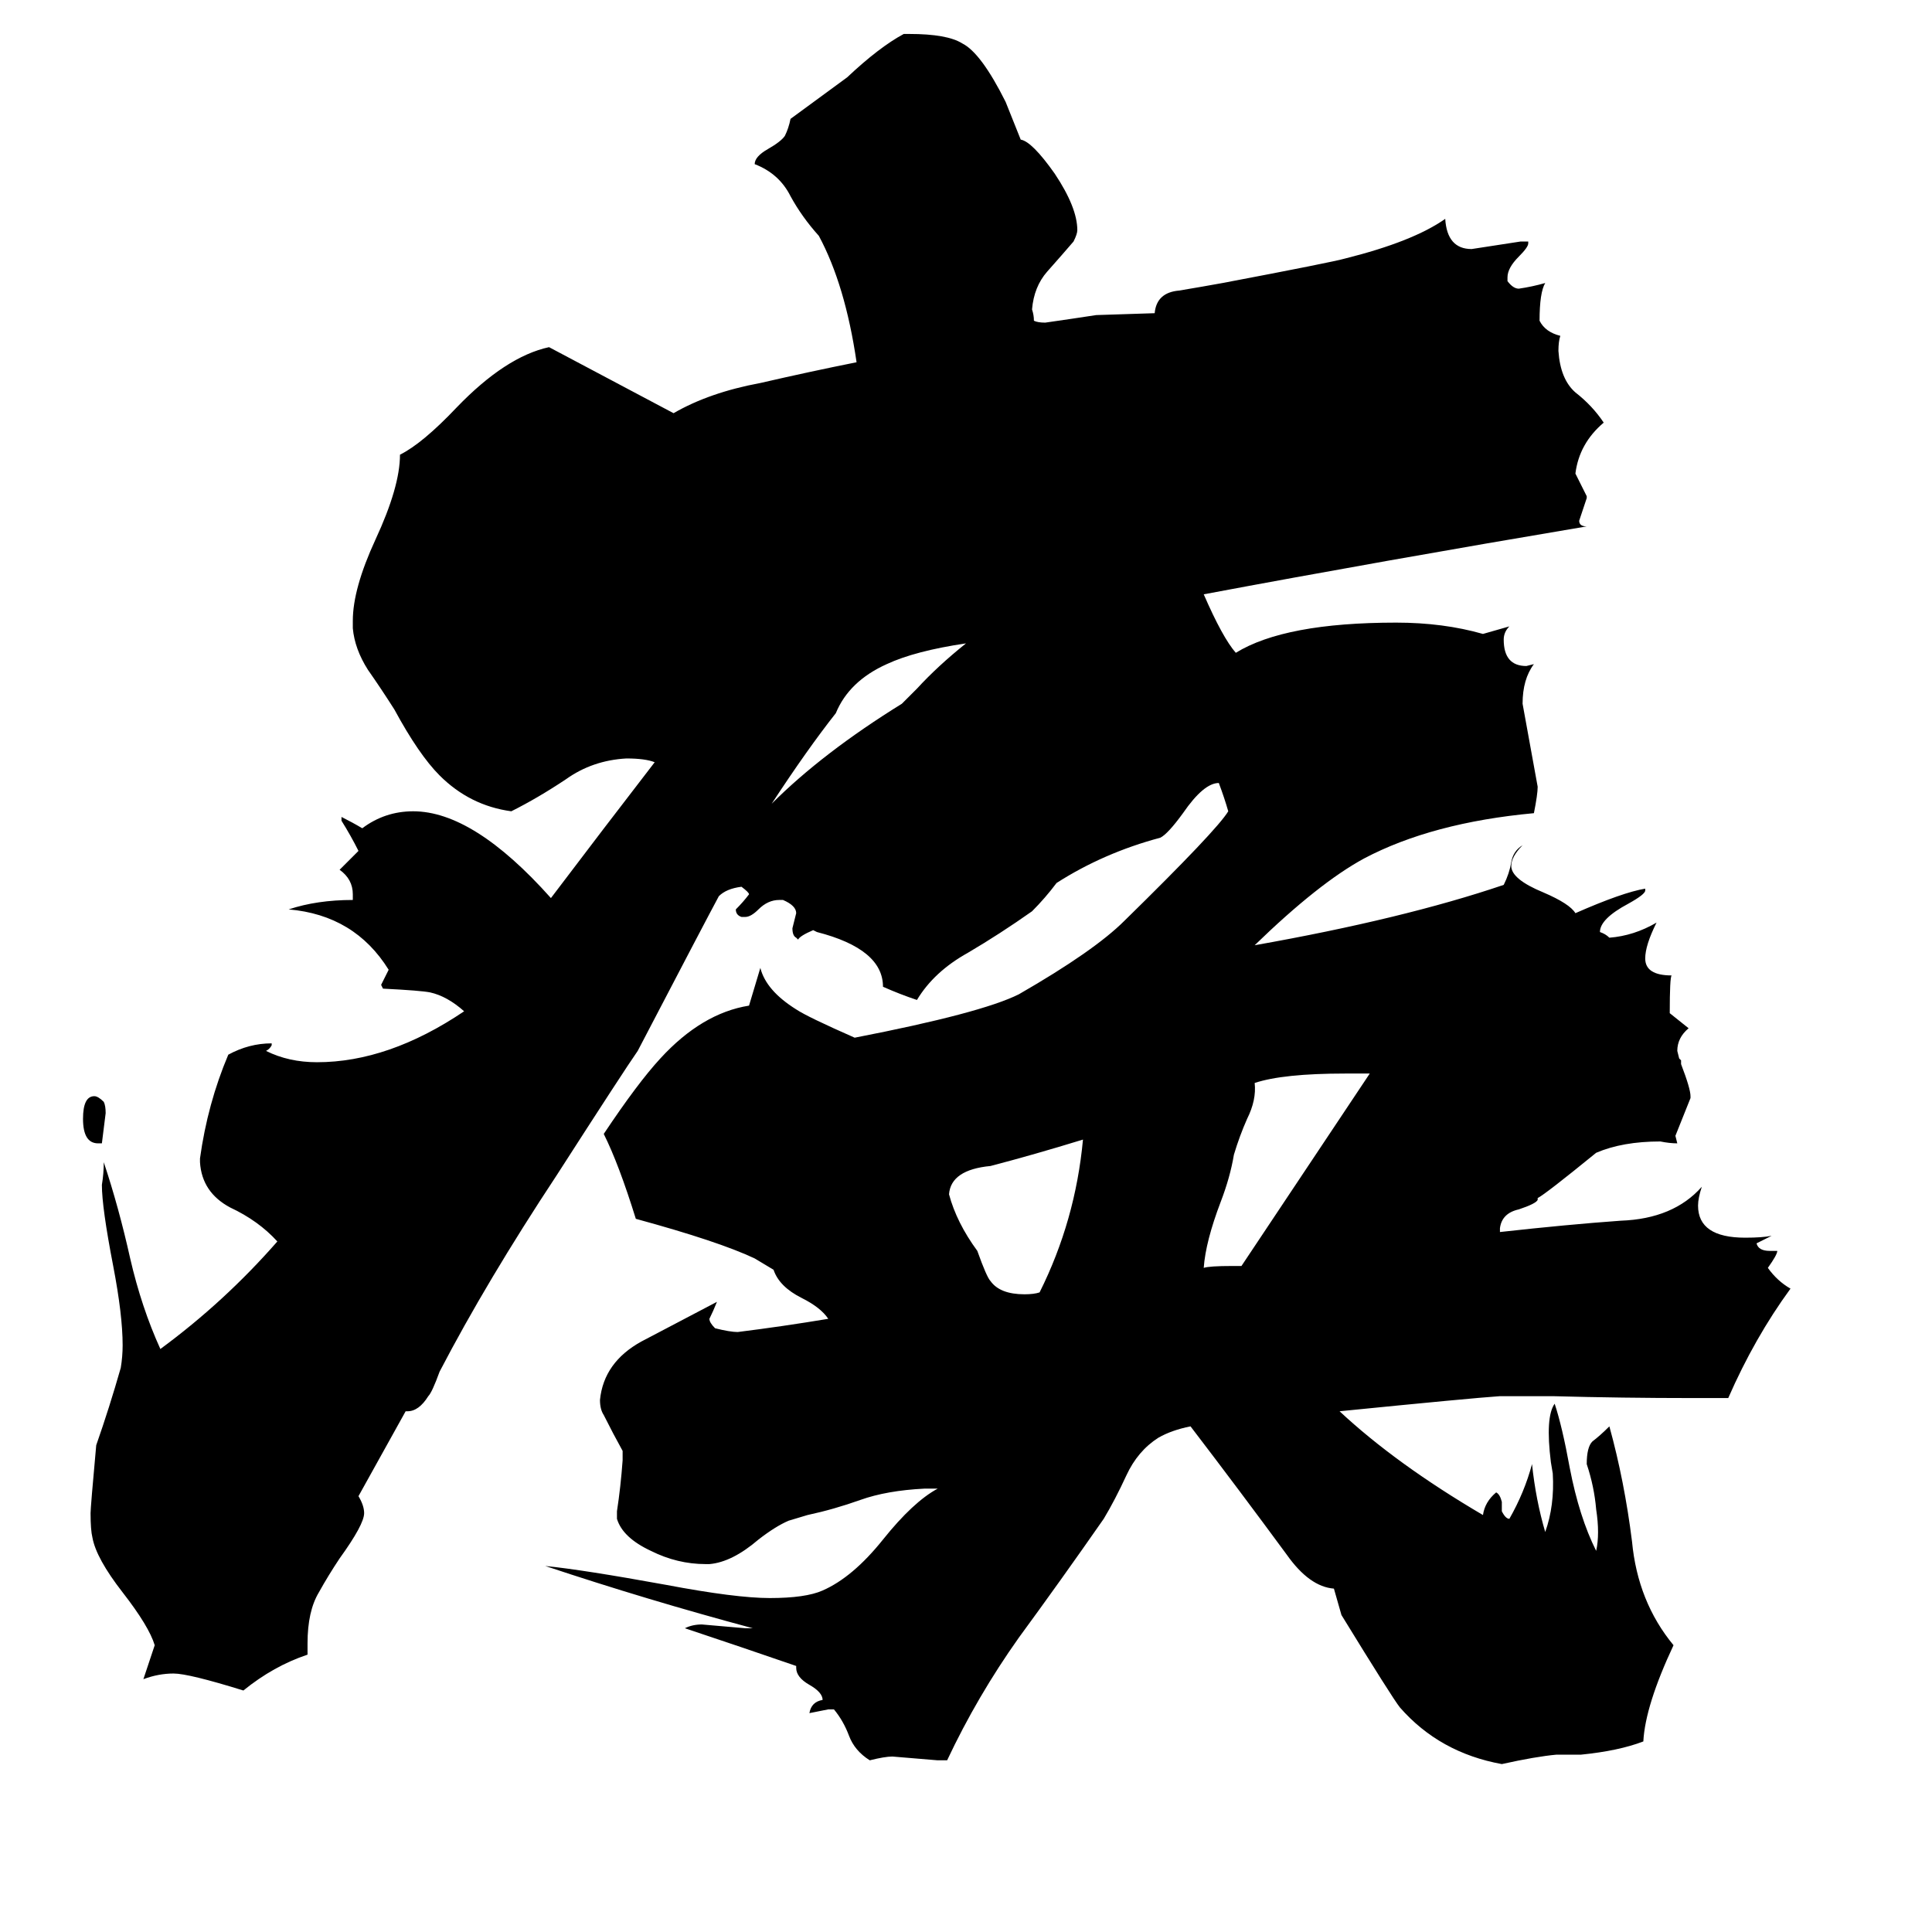 <svg xmlns="http://www.w3.org/2000/svg" viewBox="0 -800 1024 1024">
	<path fill="#000000" d="M54 -194H52Q44 -194 44 -207Q44 -219 50 -219Q52 -219 55 -216Q56 -214 56 -210Q55 -202 54 -194ZM891 -236Q896 -223 896 -219V-218Q892 -208 888 -198L889 -194Q885 -194 880 -195Q860 -195 846 -189Q819 -167 815 -165V-164Q814 -162 805 -159Q796 -157 795 -149V-147Q831 -151 859 -153Q887 -154 902 -171Q900 -165 900 -161Q900 -144 925 -144Q934 -144 939 -145Q935 -143 931 -141Q932 -137 938 -137H942Q942 -135 937 -128Q942 -121 949 -117Q930 -91 916 -59H897Q860 -59 823 -60H795Q780 -59 710 -52Q740 -24 786 3Q787 -4 793 -9Q795 -8 796 -4V1Q798 5 800 5Q808 -9 812 -24Q814 -5 819 12Q824 -2 823 -19L822 -25Q819 -49 824 -56Q828 -44 832 -22Q837 4 846 22Q848 13 846 0Q845 -12 841 -24Q841 -33 844 -36Q848 -39 853 -44Q861 -15 865 17Q868 49 887 72Q872 104 871 123Q858 128 838 130H825Q814 131 796 135Q763 129 742 105Q738 100 711 56L707 42Q694 41 682 24Q657 -10 631 -44Q621 -42 614 -38Q603 -31 597 -18Q591 -5 585 5Q562 38 540 68Q518 99 502 133H497Q485 132 473 131Q469 131 461 133Q453 128 450 120Q447 112 442 106H439Q434 107 429 108Q430 102 436 101Q436 97 429 93Q422 89 422 84V83Q393 73 363 63Q367 61 372 61Q384 62 395 63H399Q343 48 289 30Q309 32 353 40Q390 47 408 47Q427 47 436 43Q452 36 468 16Q484 -4 497 -11H490Q470 -10 456 -5Q442 0 428 3L418 6Q411 9 402 16Q388 28 376 29H374Q359 29 345 22Q330 15 327 5V1Q329 -12 330 -26V-31Q325 -40 320 -50Q318 -53 318 -58Q320 -78 340 -89Q361 -100 380 -110Q378 -105 376 -101Q376 -99 379 -96Q387 -94 391 -94Q415 -97 439 -101Q435 -107 425 -112Q413 -118 410 -127L400 -133Q381 -142 337 -154Q328 -183 320 -199Q338 -226 350 -239Q372 -263 397 -267L403 -287Q406 -275 422 -265Q428 -261 453 -250Q520 -263 540 -273Q580 -296 596 -312Q645 -360 651 -370Q649 -377 646 -385Q638 -385 627 -369Q619 -358 615 -356Q585 -348 560 -332Q554 -324 547 -317Q530 -305 513 -295Q495 -285 486 -270Q477 -273 468 -277Q468 -297 433 -306L431 -307Q424 -304 423 -302L422 -303Q420 -304 420 -308Q421 -312 422 -316Q422 -320 415 -323H413Q407 -323 402 -318Q398 -314 395 -314H393Q390 -315 390 -318Q394 -322 397 -326Q397 -327 393 -330Q385 -329 381 -325Q374 -312 338 -243Q331 -233 295 -177Q258 -121 233 -73Q229 -62 227 -60Q222 -52 216 -52H215L190 -7Q193 -2 193 2Q193 8 180 26Q174 35 169 44Q163 54 163 71V77Q145 83 129 96Q100 87 92 87Q84 87 76 90L82 72Q79 62 65 44Q51 26 49 15Q48 11 48 2Q48 -1 51 -34Q58 -54 64 -75Q65 -81 65 -87Q65 -103 60 -129Q54 -160 54 -172Q55 -178 55 -184Q63 -160 69 -133Q75 -107 85 -85Q119 -110 147 -142Q137 -153 122 -160Q107 -168 106 -184V-186Q110 -215 121 -241Q132 -247 144 -247V-246Q143 -244 141 -243Q153 -237 168 -237Q206 -237 246 -264Q237 -272 228 -274Q223 -275 203 -276L202 -278Q204 -282 206 -286Q188 -315 153 -318Q168 -323 187 -323V-326Q187 -334 180 -339Q185 -344 190 -349Q186 -357 181 -365V-367Q187 -364 192 -361Q204 -370 219 -370Q251 -370 292 -324Q320 -361 347 -396Q342 -398 332 -398Q314 -397 300 -387Q285 -377 271 -370Q249 -373 233 -389Q222 -400 209 -424Q202 -435 195 -445Q188 -456 187 -467V-471Q187 -488 199 -514Q212 -542 212 -559Q224 -565 242 -584Q268 -611 291 -616L357 -581Q376 -592 403 -597Q429 -603 454 -608Q448 -649 434 -675Q425 -685 419 -696Q413 -708 400 -713Q400 -717 407 -721Q414 -725 416 -728Q418 -732 419 -737Q434 -748 449 -759Q466 -775 479 -782H482Q502 -782 510 -777Q520 -772 533 -746L541 -726Q547 -725 559 -708Q571 -690 571 -678Q571 -676 569 -672Q563 -665 555 -656Q548 -648 547 -636Q548 -633 548 -630Q550 -629 554 -629Q568 -631 581 -633L612 -634Q613 -645 625 -646Q637 -648 648 -650Q706 -661 713 -663Q749 -672 766 -684Q767 -668 780 -668Q793 -670 806 -672H810V-671Q810 -669 805 -664Q799 -658 799 -653V-651Q802 -647 805 -647Q812 -648 819 -650Q816 -645 816 -630Q819 -624 827 -622Q826 -619 826 -614Q827 -599 835 -592Q844 -585 850 -576Q837 -565 835 -549Q838 -543 841 -537V-536Q839 -530 837 -524Q837 -521 841 -521Q734 -503 638 -485Q648 -462 655 -454Q681 -470 740 -470Q765 -470 786 -464Q793 -466 800 -468Q797 -465 797 -461Q797 -447 809 -447L813 -448Q807 -440 807 -427Q811 -405 815 -383Q815 -379 813 -369Q759 -364 723 -345Q699 -332 665 -299Q744 -313 797 -331Q800 -337 801 -343Q802 -349 807 -352Q801 -346 801 -341Q801 -334 818 -327Q832 -321 835 -316Q860 -327 872 -329V-328Q872 -326 863 -321Q848 -313 848 -306Q851 -305 853 -303Q866 -304 878 -311Q872 -299 872 -292Q872 -283 886 -283Q885 -282 885 -263Q890 -259 895 -255Q889 -250 889 -243L890 -239L891 -238ZM665 -226Q666 -217 661 -207Q657 -198 654 -188Q652 -176 647 -163Q639 -142 638 -128Q641 -129 653 -129H658Q692 -180 726 -231H713Q680 -231 665 -226ZM574 -196Q548 -188 525 -182Q504 -180 503 -167Q507 -152 518 -137Q523 -123 525 -121Q530 -114 543 -114Q548 -114 551 -115Q570 -153 574 -196ZM512 -459Q485 -455 470 -448Q450 -439 443 -422Q428 -403 409 -374Q436 -401 478 -427L486 -435Q497 -447 512 -459Z"/>
</svg>